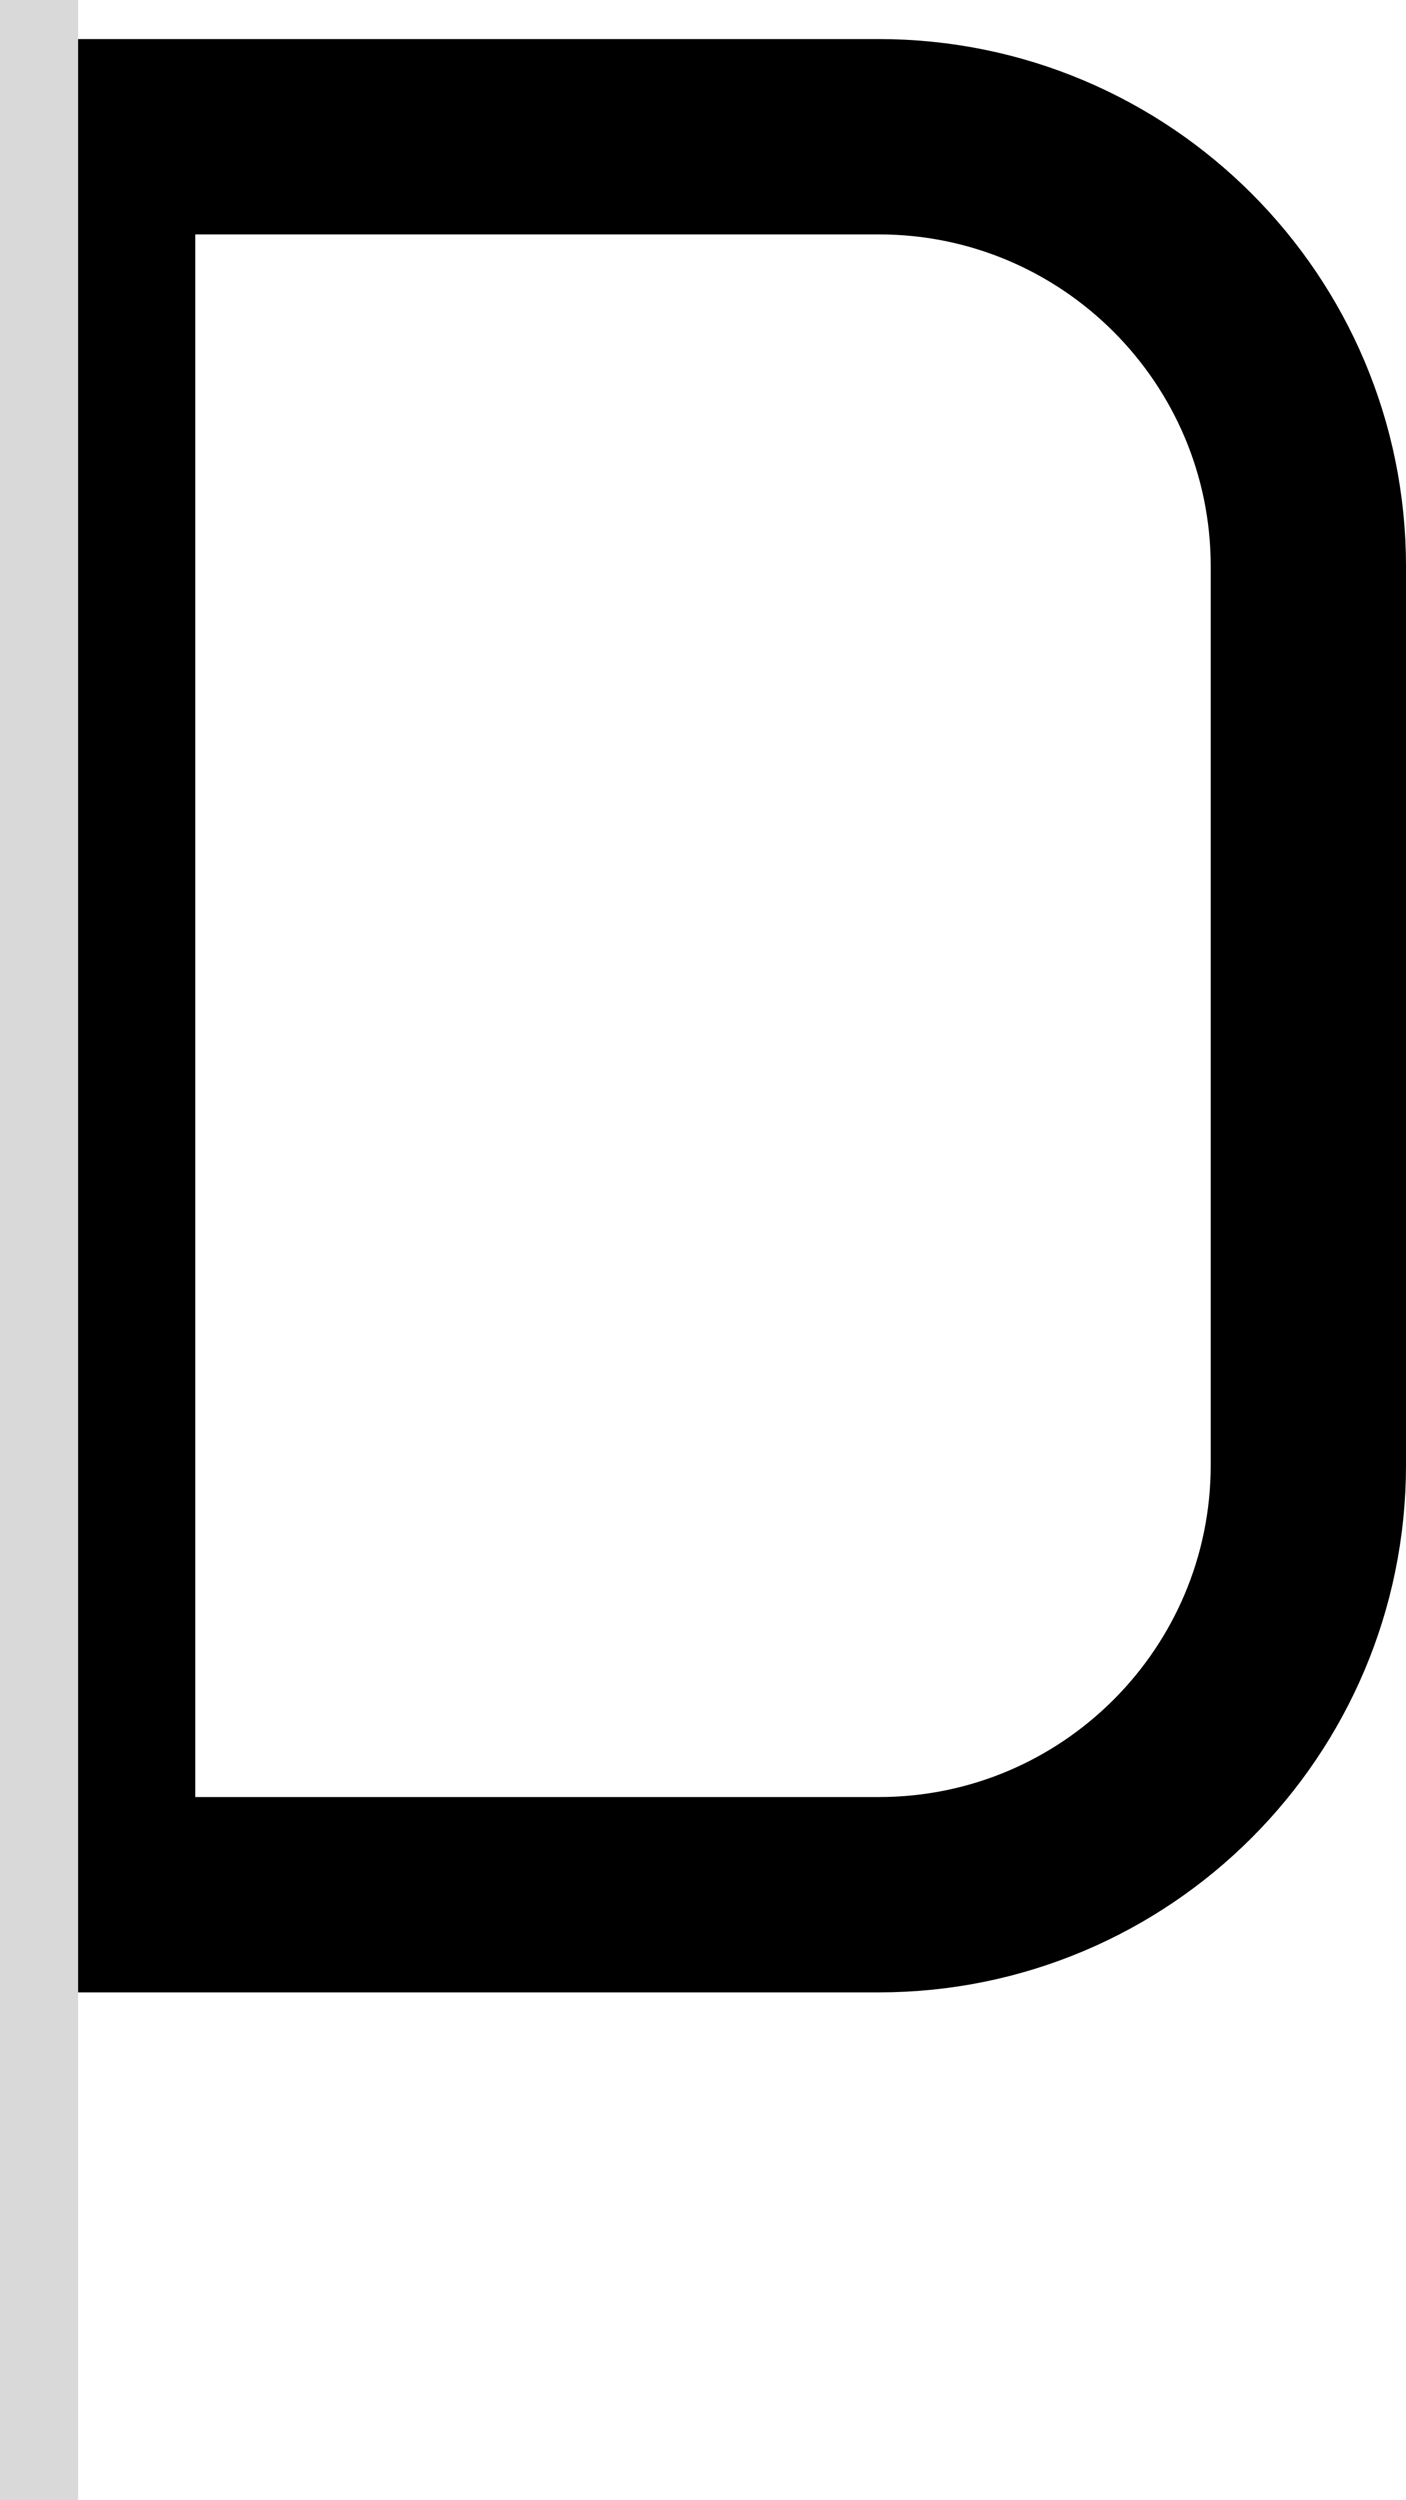 <svg width="36" height="64" viewBox="0 0 36 64" fill="none" xmlns="http://www.w3.org/2000/svg">
<path d="M2.5 3.5H22.5C28.575 3.5 33.5 8.425 33.5 14.5V37.5C33.5 43.575 28.575 48.5 22.5 48.5H2.5V3.5Z" stroke="black" stroke-width="5"/>
<rect width="2" height="64" fill="#D9D9D9"/>
</svg>

